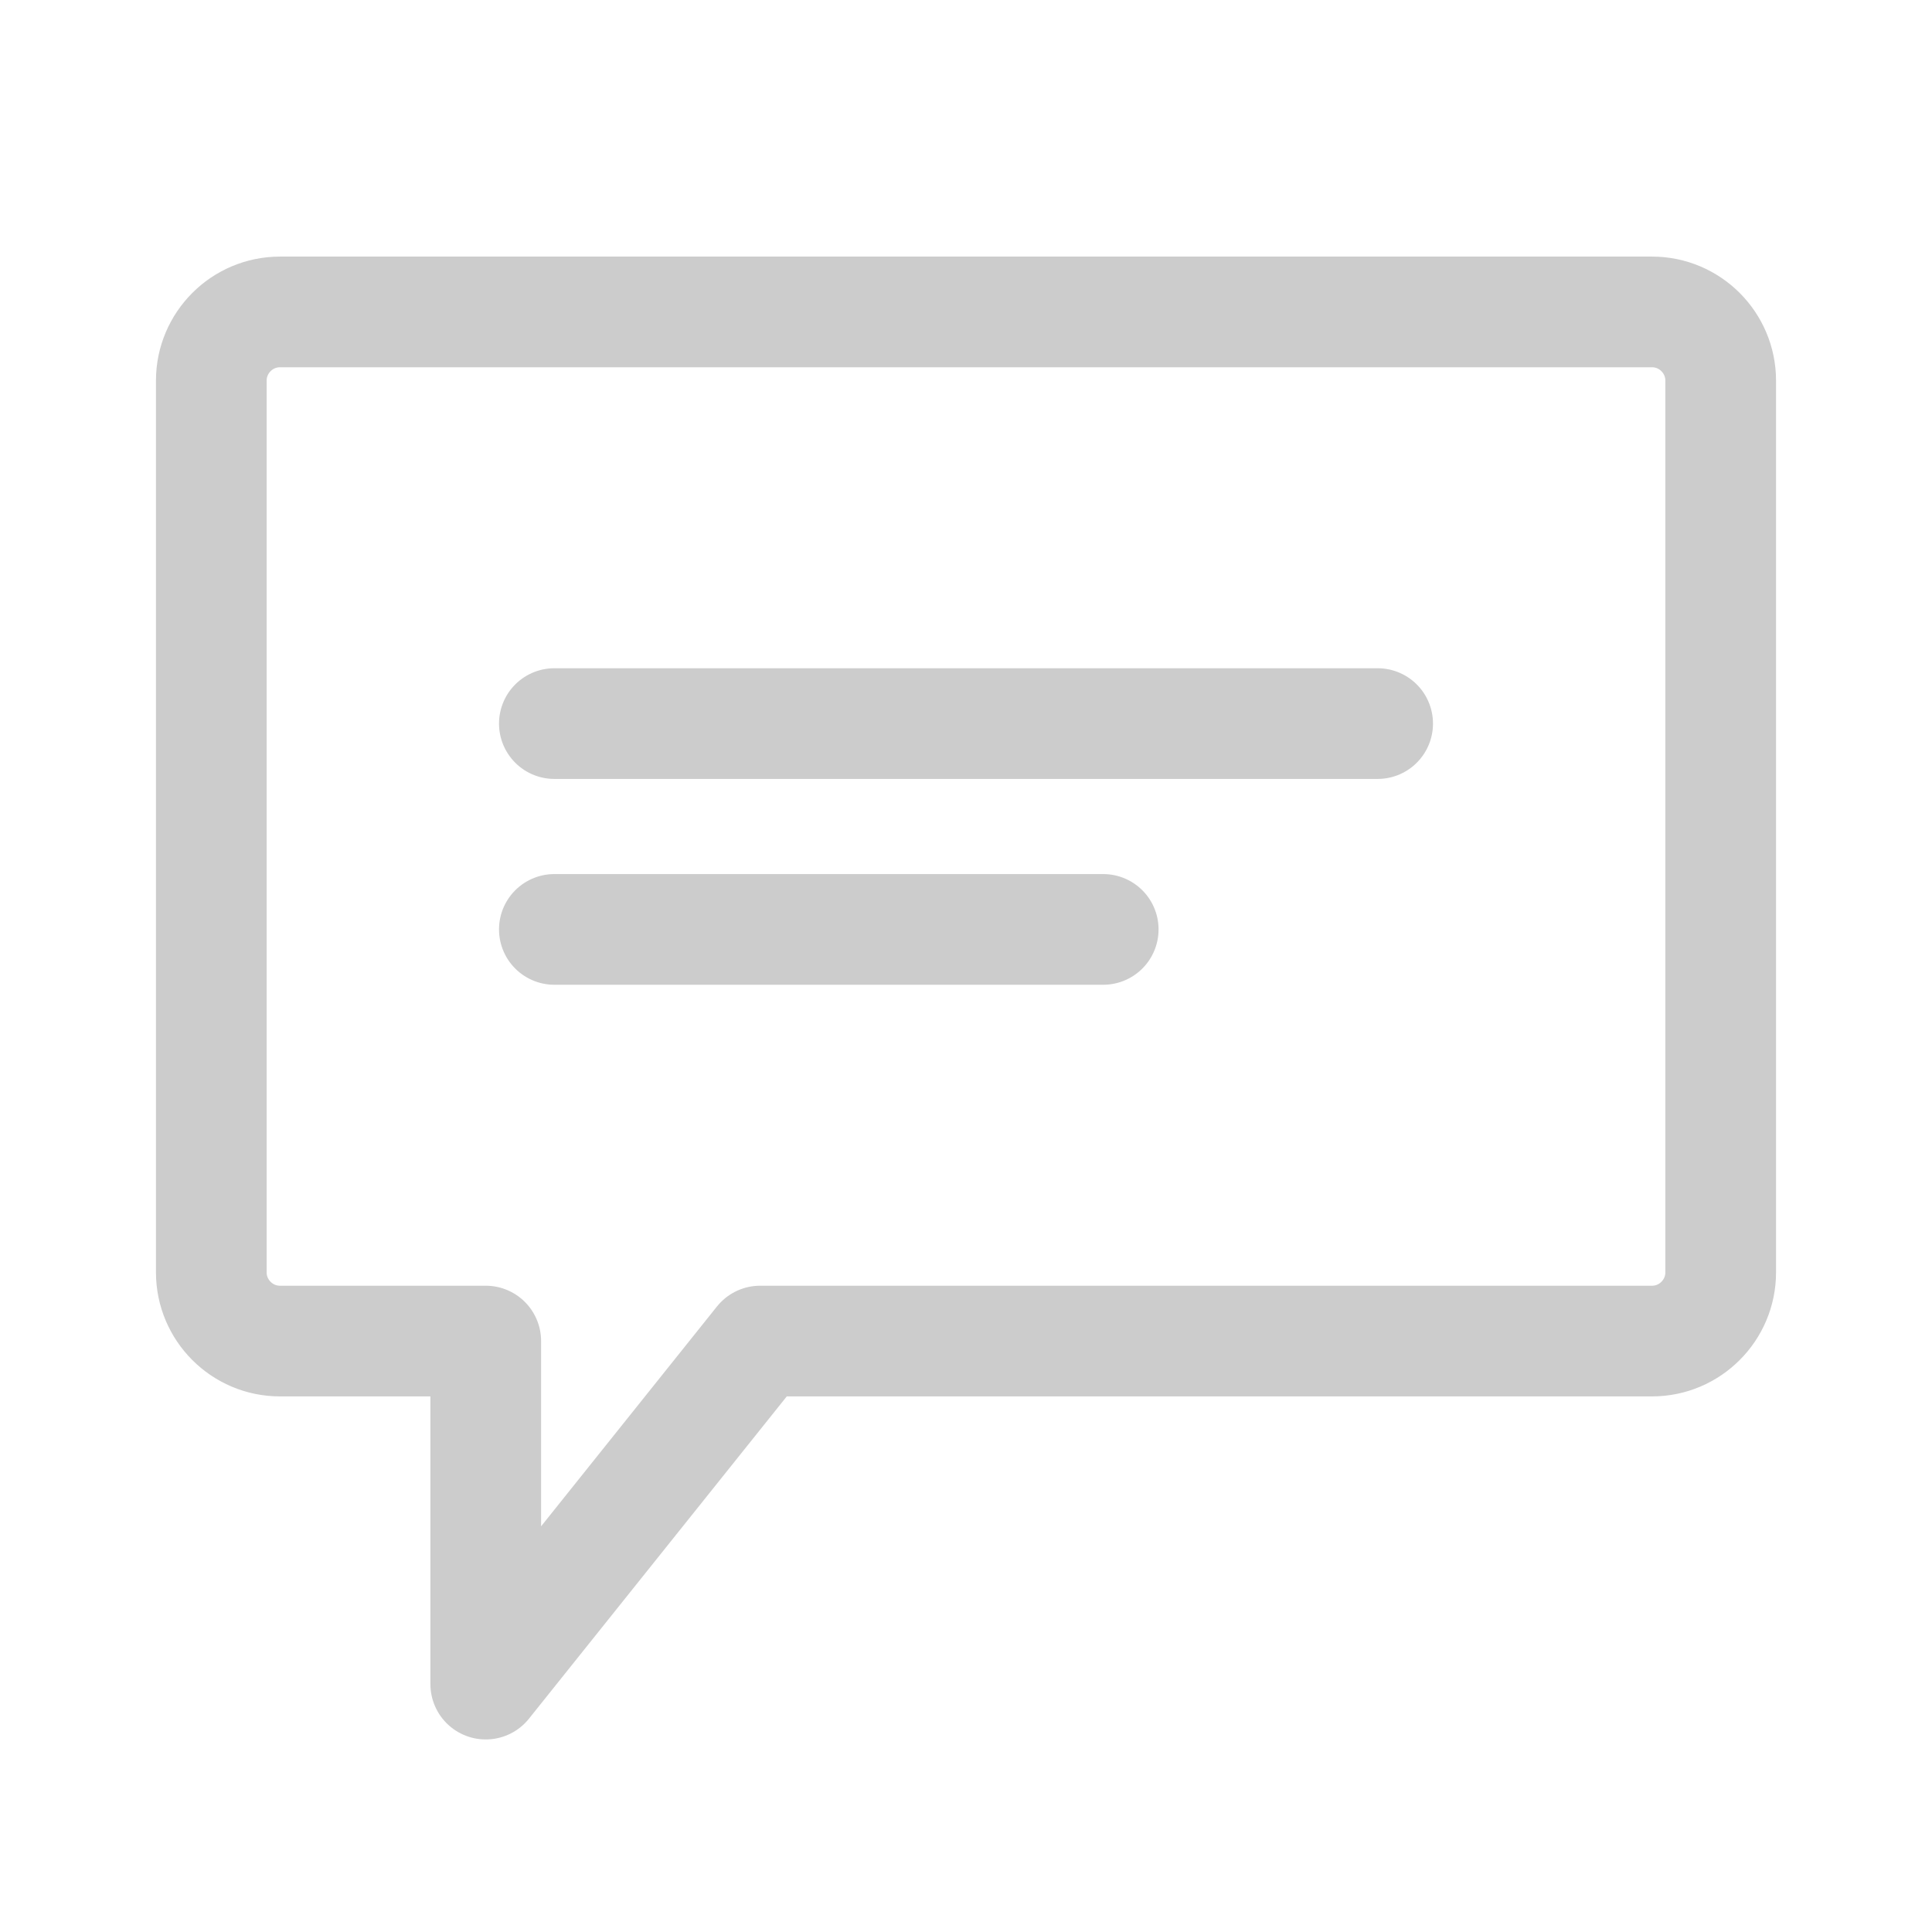 <?xml version="1.0" encoding="UTF-8"?>
<svg width="192px" height="192px" viewBox="0 0 192 192" version="1.1" xmlns="http://www.w3.org/2000/svg" xmlns:xlink="http://www.w3.org/1999/xlink">
    <!-- Generator: Sketch 42 (36781) - http://www.bohemiancoding.com/sketch -->
    <title>评论</title>
    <desc>Created with Sketch.</desc>
    <defs></defs>
    <g id="Page-1" stroke="none" stroke-width="1" fill="none" fill-rule="evenodd" stroke-linecap="round" stroke-linejoin="round">
        <g id="评论" stroke="#CCCCCC" stroke-width="11">
            <path d="M55.091,71.909 L136.909,71.909 M55.091,92.364 L109.636,92.364 M75.545,133.273 L48.273,167.364 L48.273,133.273 L27.818,133.273 C24.061,133.273 21,130.205 21,126.455 L21,37.818 C21,34.068 24.061,31 27.818,31 L164.182,31 C167.939,31 171,34.068 171,37.818 L171,126.455 C171,130.205 167.939,133.273 164.182,133.273 L75.545,133.273" id="icon-:-profile-:-comment"></path>
        </g>
    </g>
</svg>